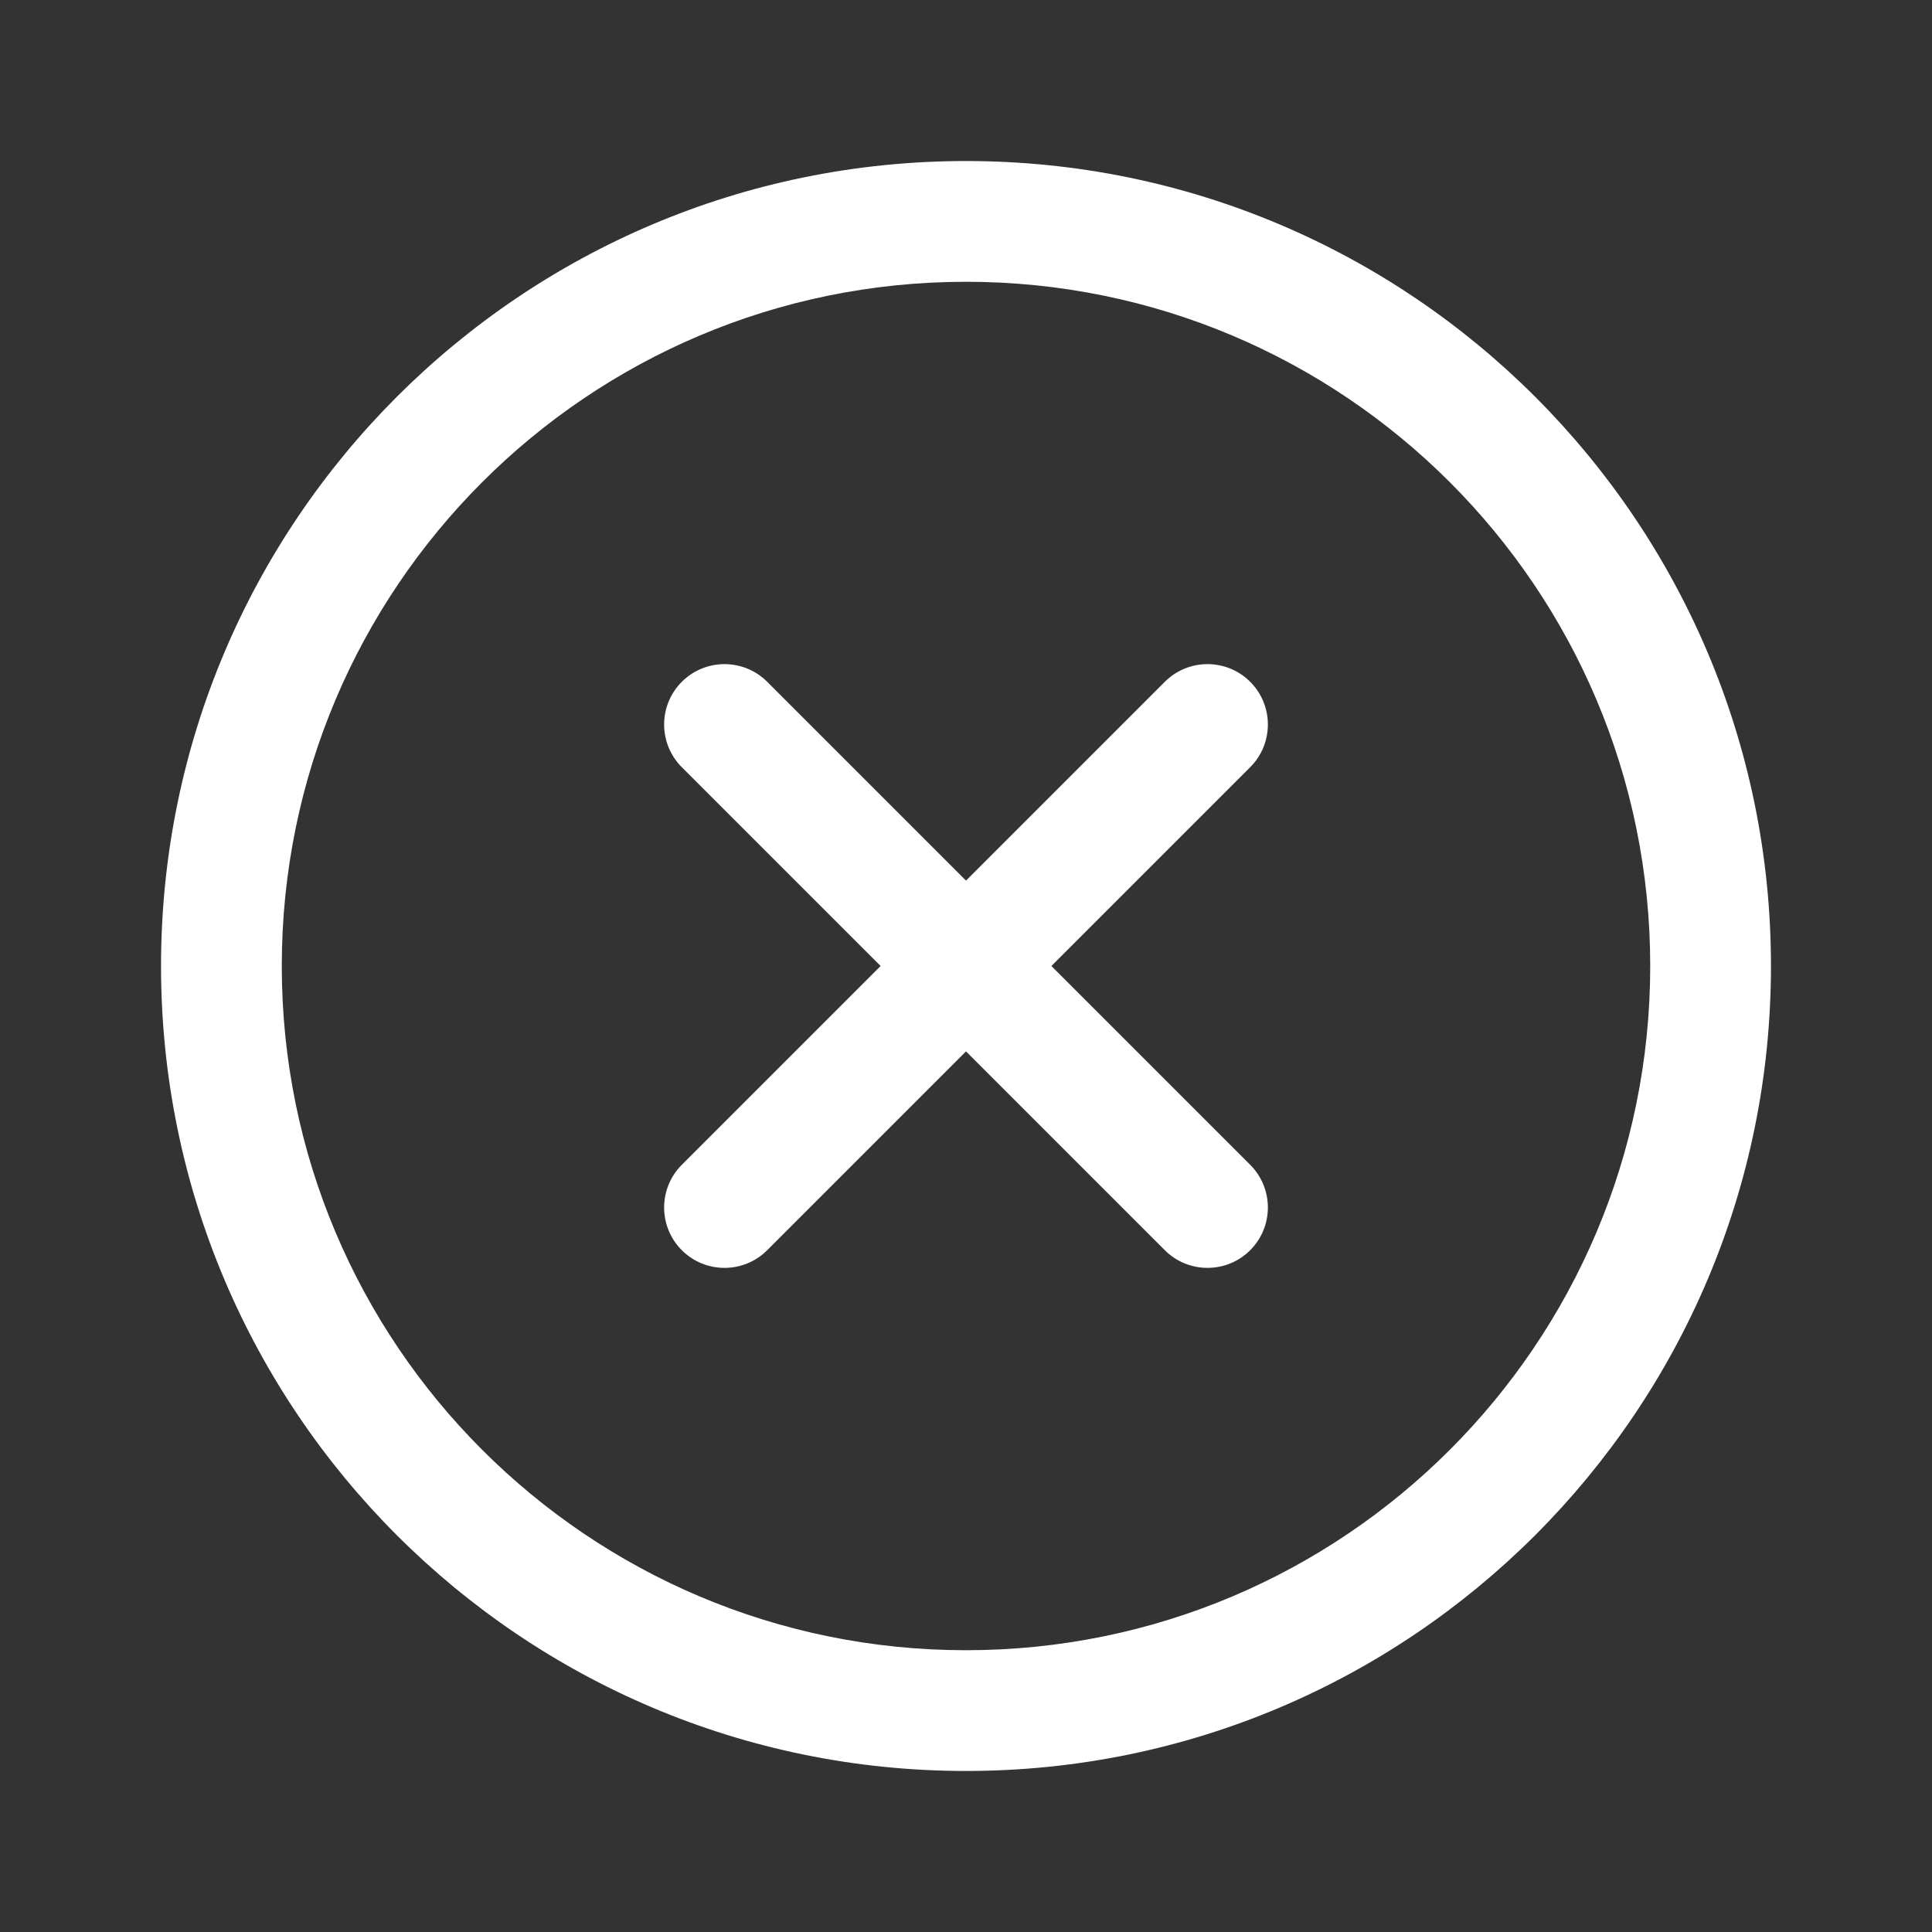 <svg width="20" height="20" viewBox="0 0 20 20" fill="none" xmlns="http://www.w3.org/2000/svg">
<rect x="0" y="0" width="20" height="20" fill="#333333" stroke="none"/>
<path fill-rule="evenodd" clip-rule="evenodd" d="M10 17.083C13.912 17.083 17.083 13.912 17.083 10C17.083 6.088 13.912 2.917 10 2.917C6.088 2.917 2.917 6.088 2.917 10C2.917 13.912 6.088 17.083 10 17.083ZM10 18.333C14.602 18.333 18.333 14.602 18.333 10C18.333 5.398 14.602 1.667 10 1.667C5.398 1.667 1.667 5.398 1.667 10C1.667 14.602 5.398 18.333 10 18.333Z" fill="white"/>
<path fill-rule="evenodd" clip-rule="evenodd" d="M7.058 7.058C7.302 6.814 7.698 6.814 7.942 7.058L12.942 12.058C13.186 12.302 13.186 12.698 12.942 12.942C12.698 13.186 12.302 13.186 12.058 12.942L7.058 7.942C6.814 7.698 6.814 7.302 7.058 7.058Z" fill="white"/>
<path fill-rule="evenodd" clip-rule="evenodd" d="M7.058 12.942C6.814 12.698 6.814 12.302 7.058 12.058L12.058 7.058C12.302 6.814 12.698 6.814 12.942 7.058C13.186 7.302 13.186 7.698 12.942 7.942L7.942 12.942C7.698 13.186 7.302 13.186 7.058 12.942Z" fill="white"/>
</svg>

